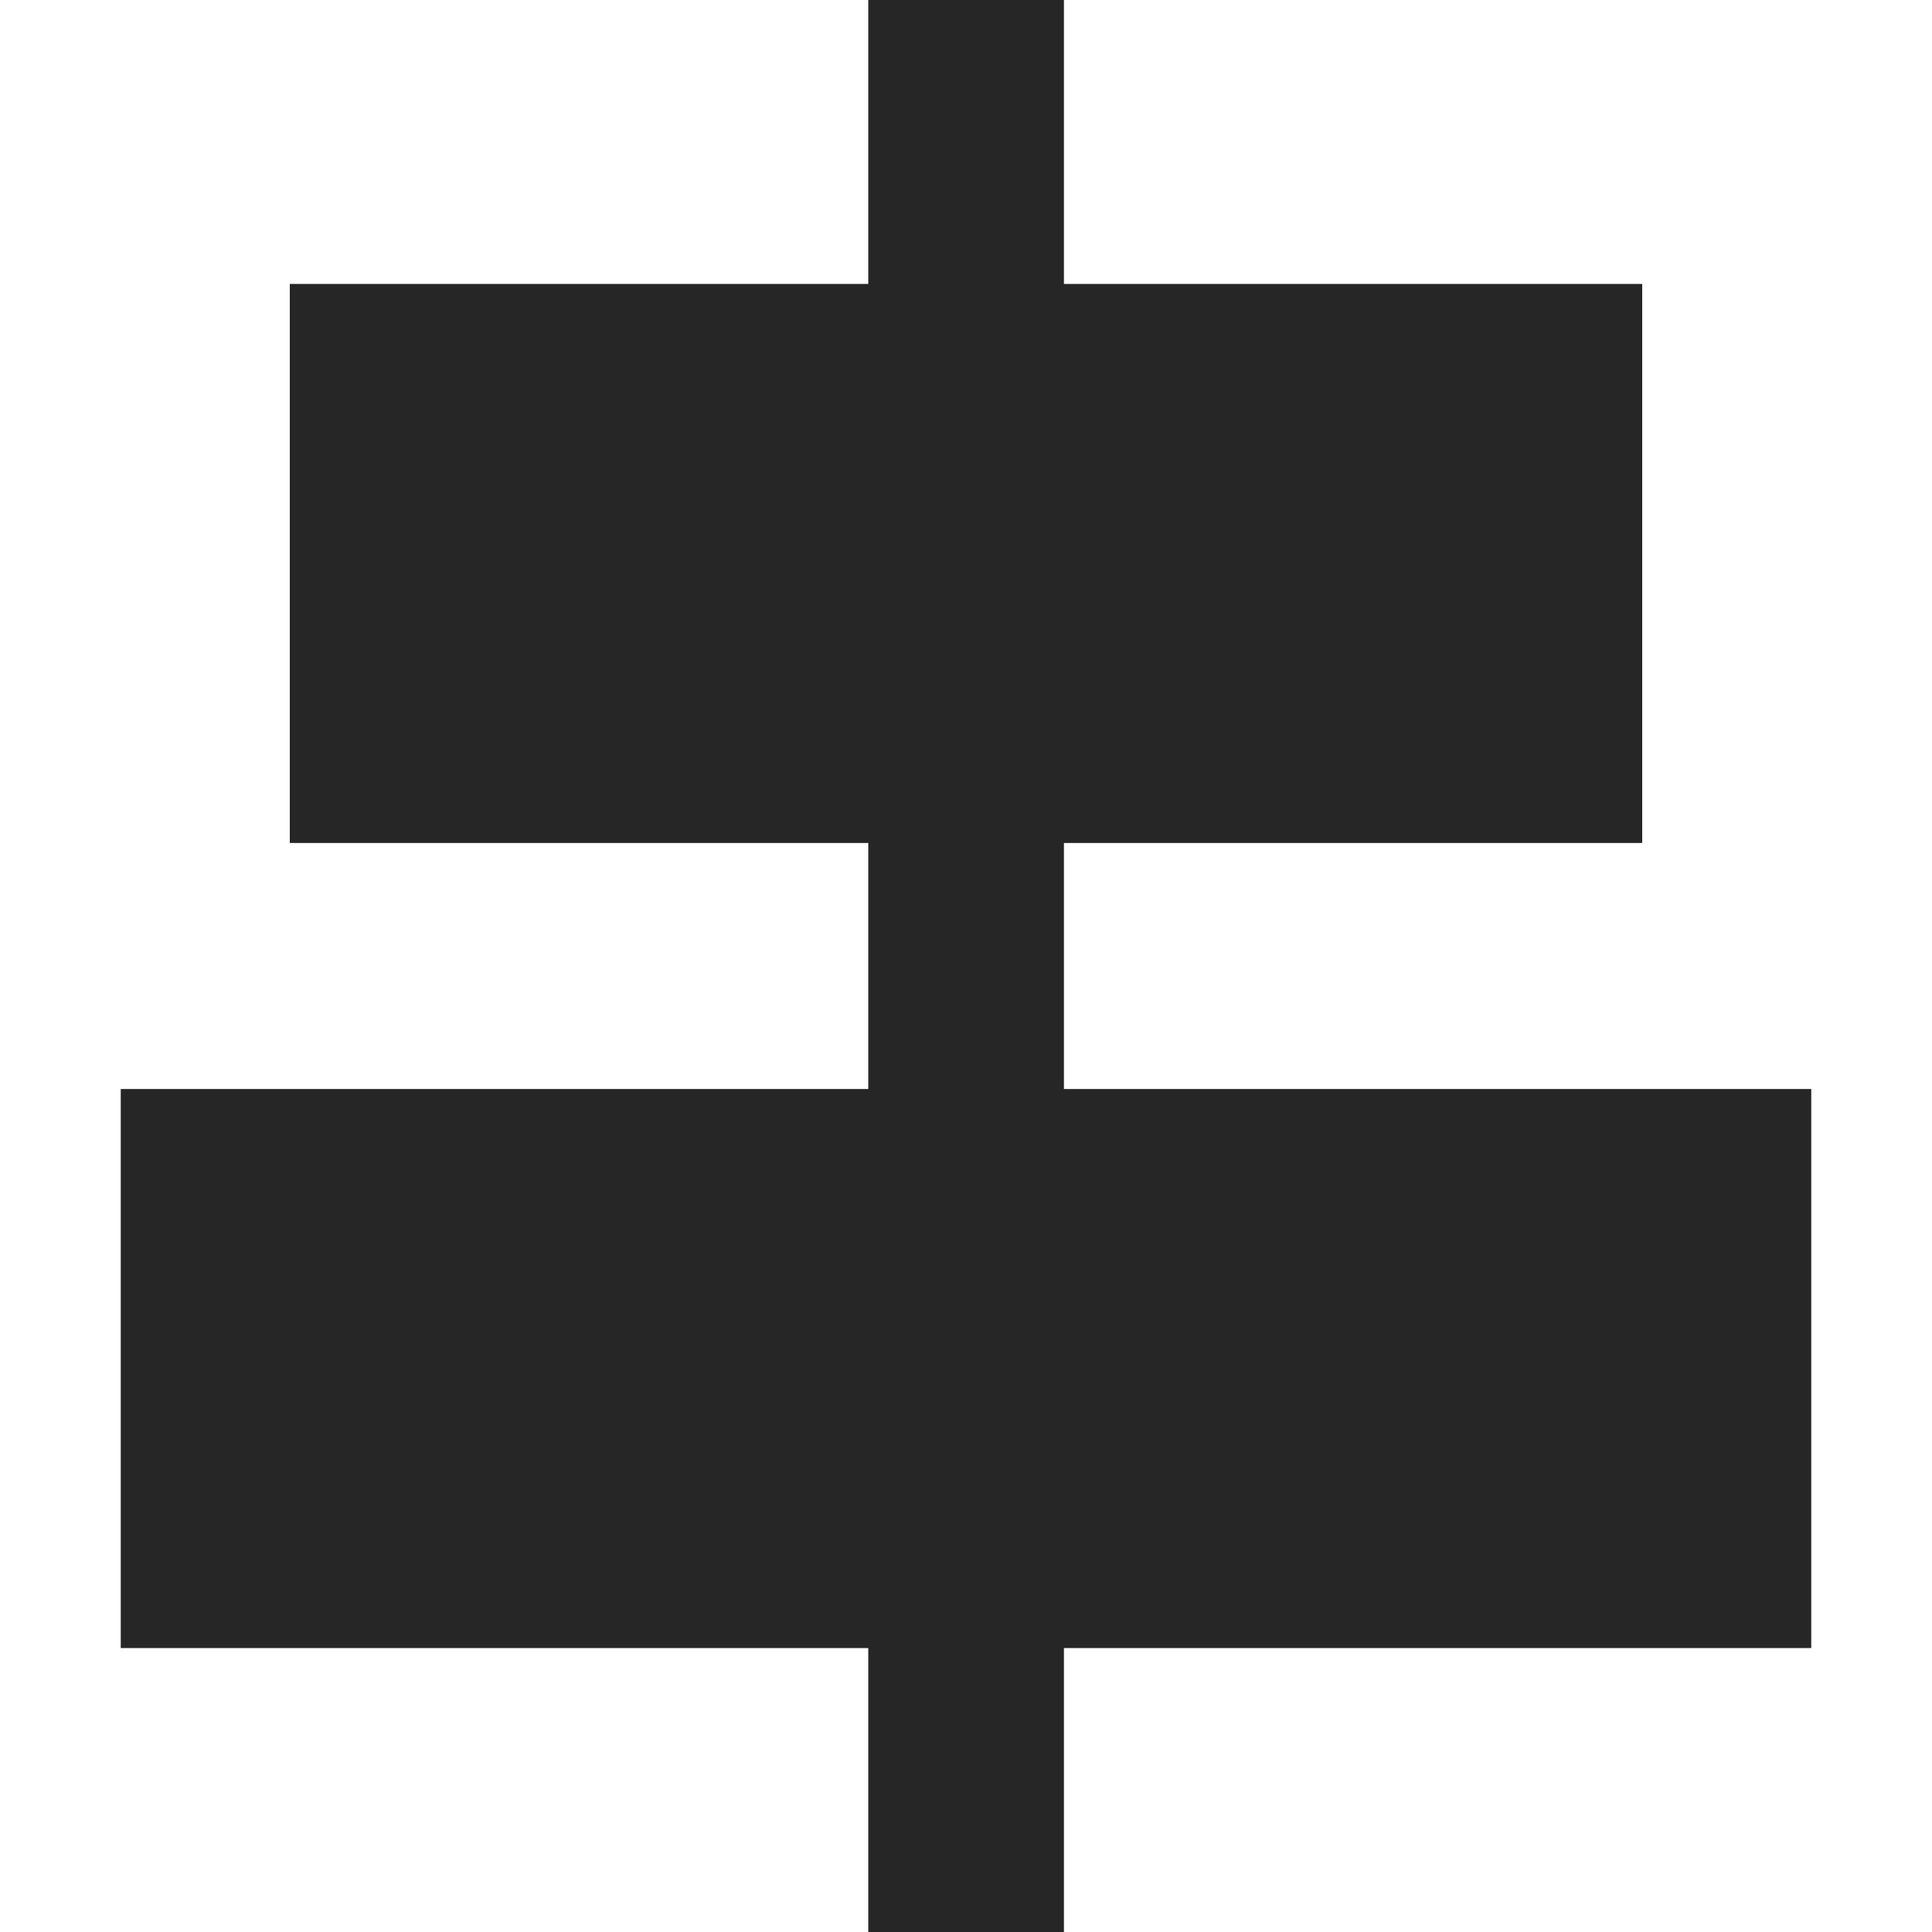 <svg xmlns="http://www.w3.org/2000/svg" viewBox="0 0 1024 1024" version="1.1"><path d="M460.2 1024V0h103.7v1024H460.2zM64 577.2h896v296.3H64v-296.3z m89.6-426.7h716.8v296.3H153.6v-296.3z" fill="#262626" p-id="1247"></path></svg>